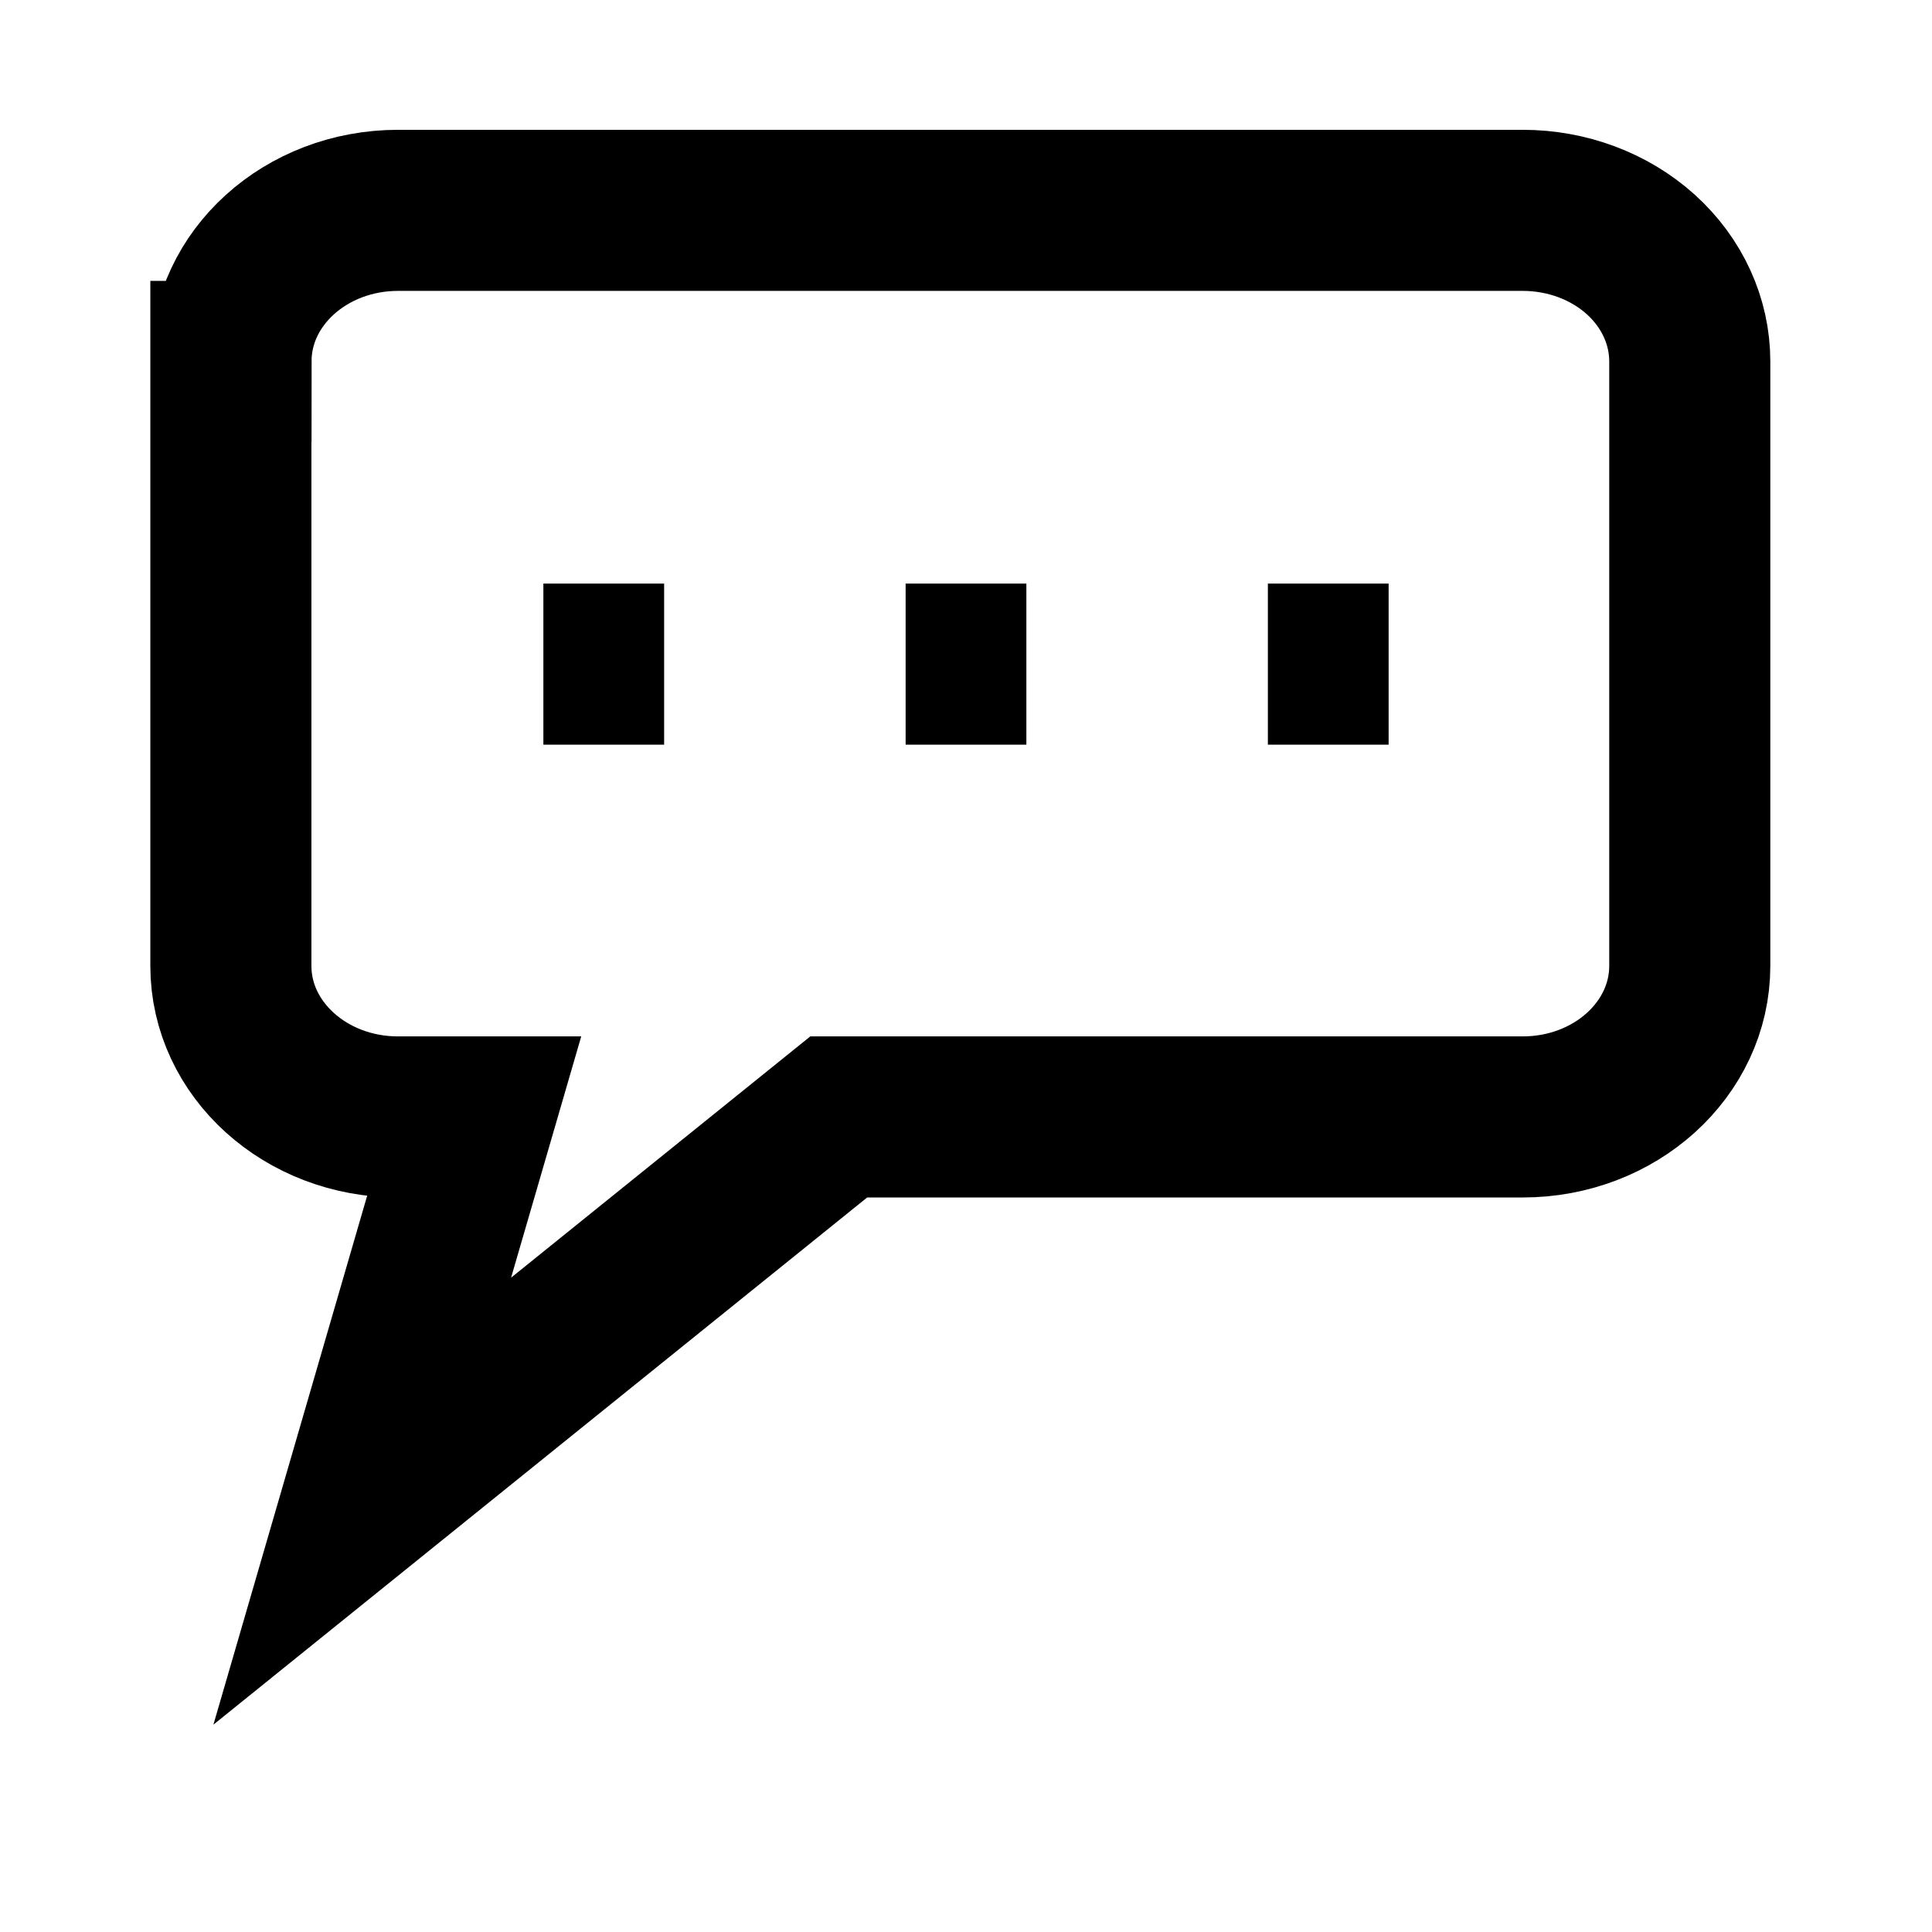 <svg xmlns="http://www.w3.org/2000/svg" width="16px" height="16px" fill="none" stroke="#000" stroke-width="1.334"><path d="m1.913,2.993l0,0c0,-0.691 0.619,-1.251 1.384,-1.251l0.629,0l0,0l3.020,0l5.664,0c0.367,0 0.719,0.131 0.979,0.366c0.259,0.234 0.405,0.553 0.405,0.885l0,3.129l0,0l0,1.877l0,0c0,0.691 -0.619,1.251 -1.384,1.251l-5.664,0l-3.946,3.182l0.925,-3.182l-0.629,0c-0.764,0 -1.384,-0.560 -1.384,-1.251l0,0l0,-1.877l0,0l0,-3.129z"/><path d="m-10.253,5.238l0,0c0,-0.096 0.076,-0.174 0.170,-0.174l0.077,0l0,0l0.372,0l0.698,0c0.045,0 0.088,0.018 0.120,0.051c0.032,0.032 0.050,0.077 0.050,0.123l0,0.437l0,0l0,0.262l0,0c0,0.096 -0.076,0.174 -0.170,0.174l-0.698,0l-0.486,0.444l0.114,-0.444l-0.077,0c-0.094,0 -0.170,-0.078 -0.170,-0.174l0,0l0,-0.262l0,0l0,-0.437z"/><line y2="5.5" x2="5.5" y1="5.5" x1="4.5"/><line y2="5.5" x2="8.5" y1="5.5" x1="7.5"/><line y2="5.5" x2="11.5" y1="5.5" x1="10.5"/></svg>
